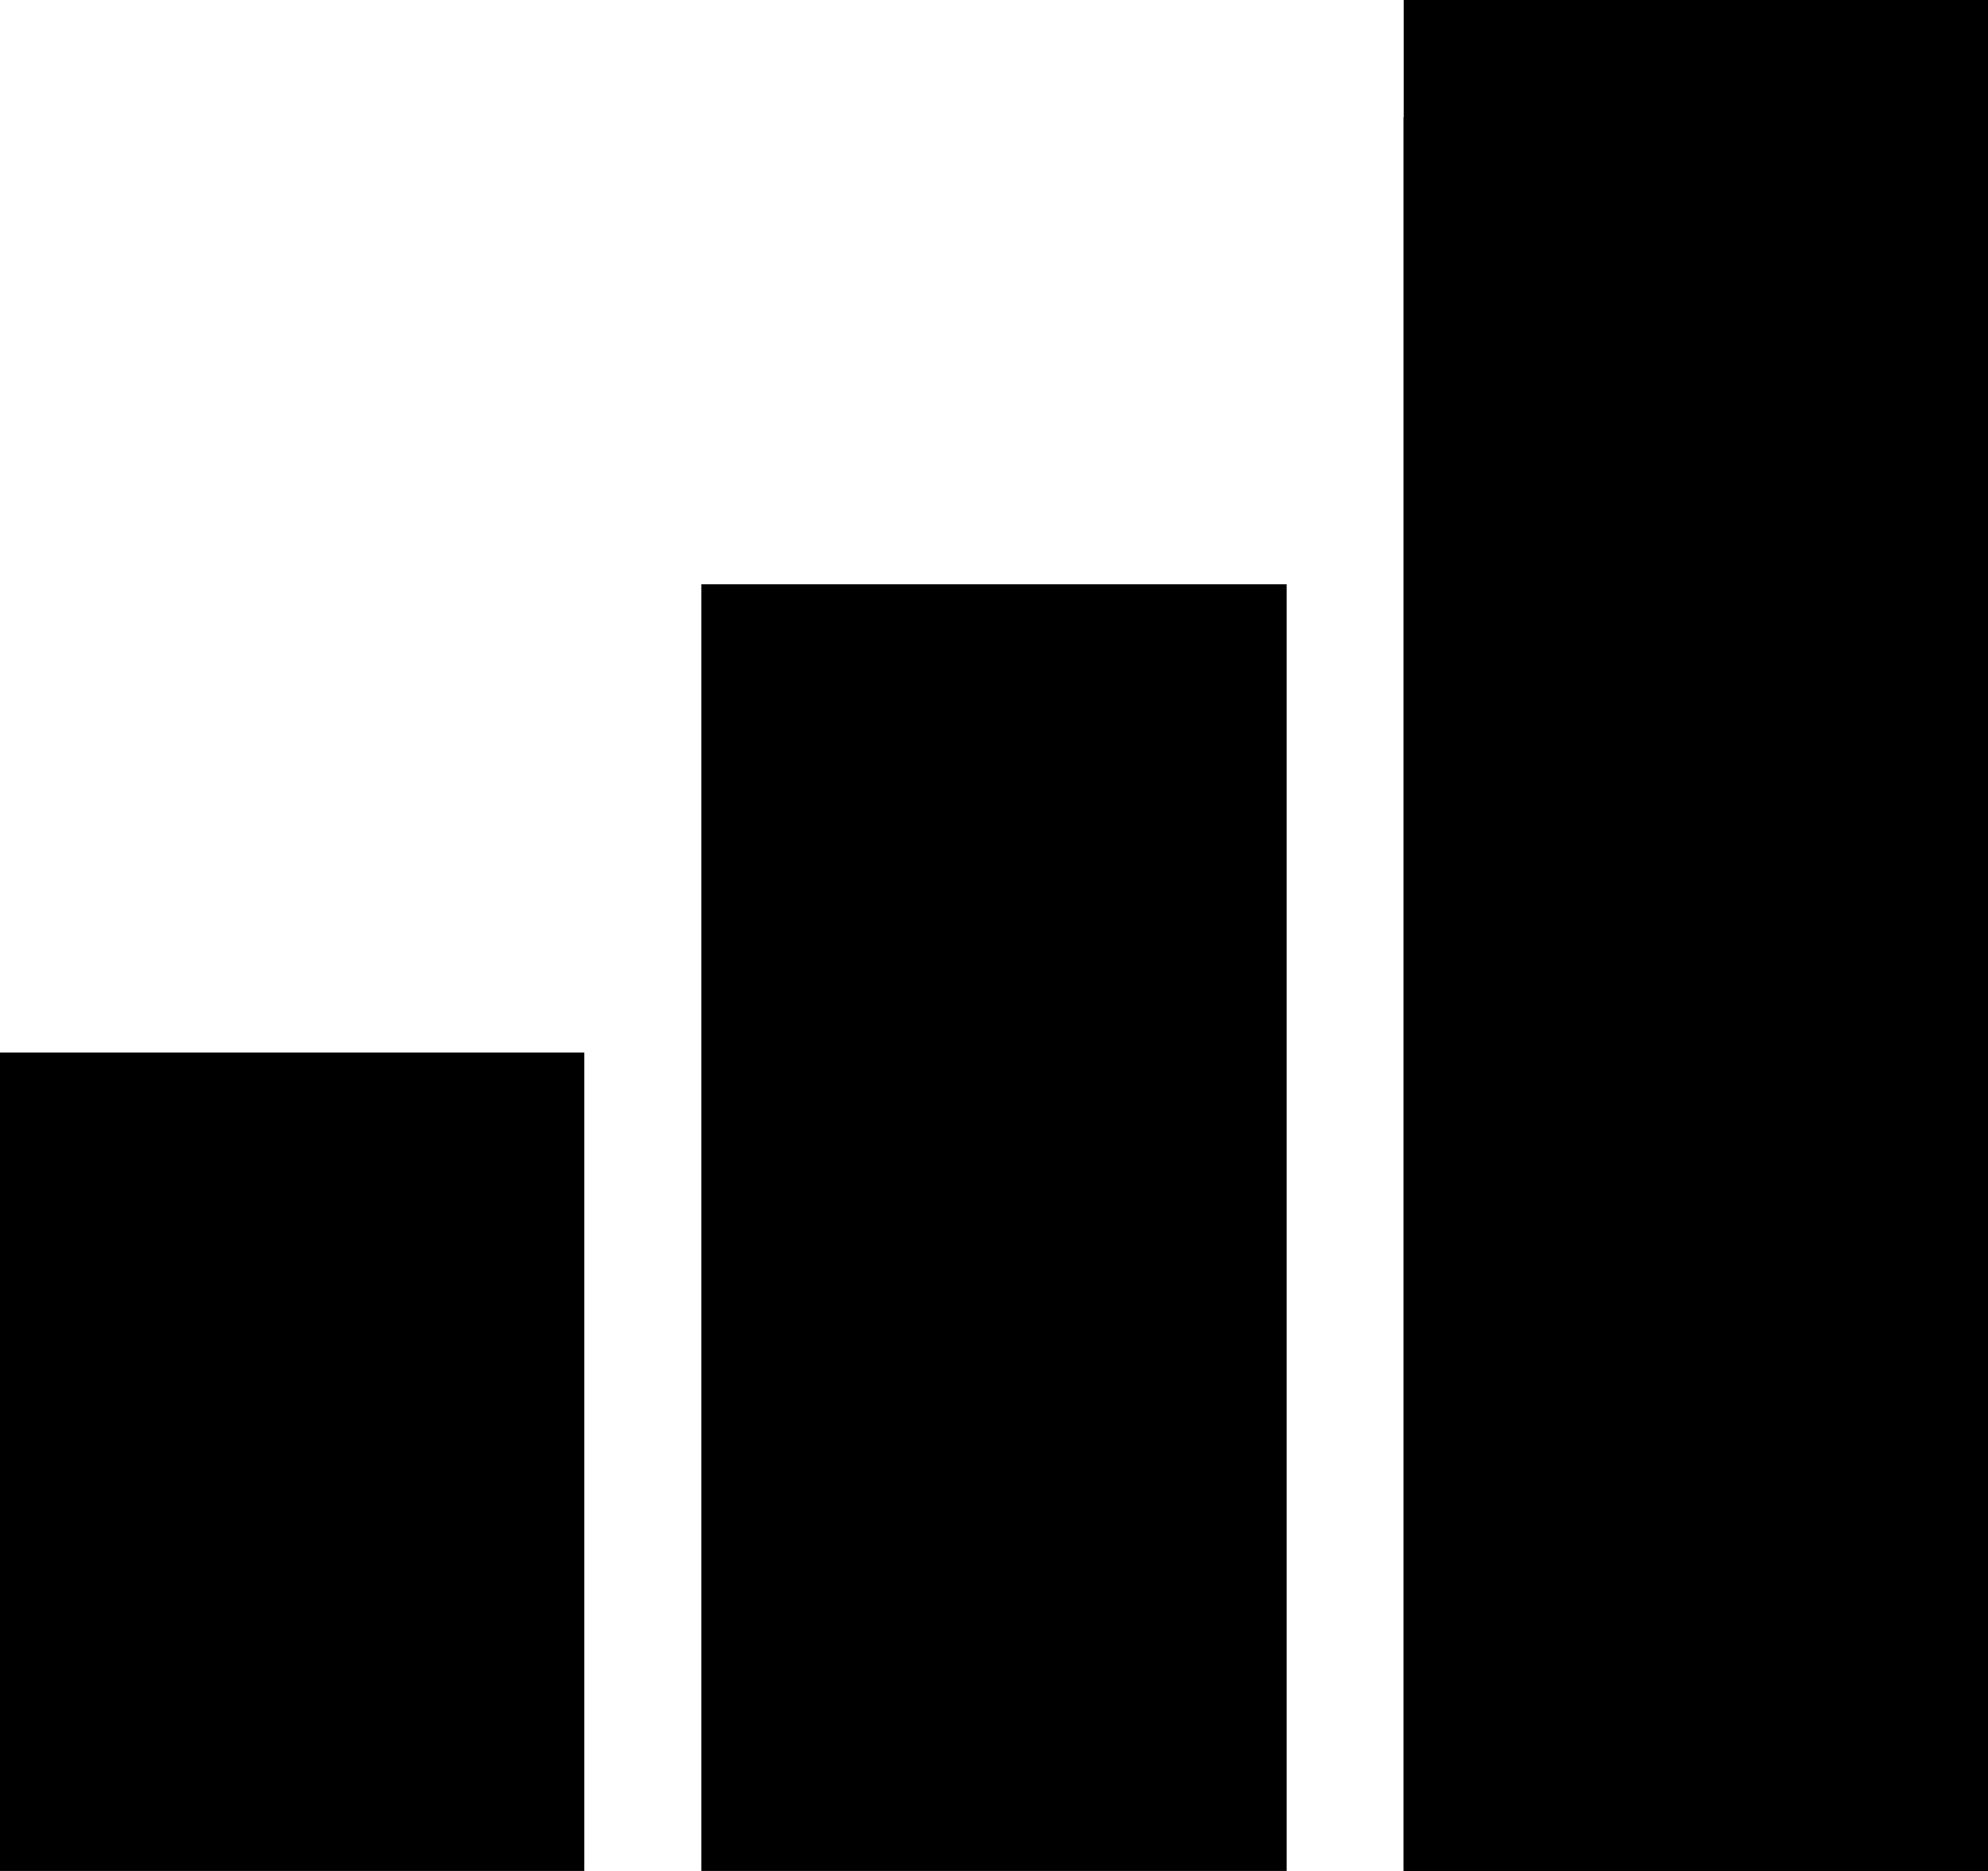 <svg width="17" height="16" viewBox="0 0 17 16" fill="none" xmlns="http://www.w3.org/2000/svg">
<path d="M17 16H12V0H17V16ZM13.25 14.769H15.75V1.231H13.25V14.769Z" fill="black"/>
<path d="M11 16H6V5H11V16Z" fill="black"/>
<path d="M17 16H12V1H17V16Z" fill="black"/>
<path d="M5 16H0V9H5V16Z" fill="black"/>
</svg>
